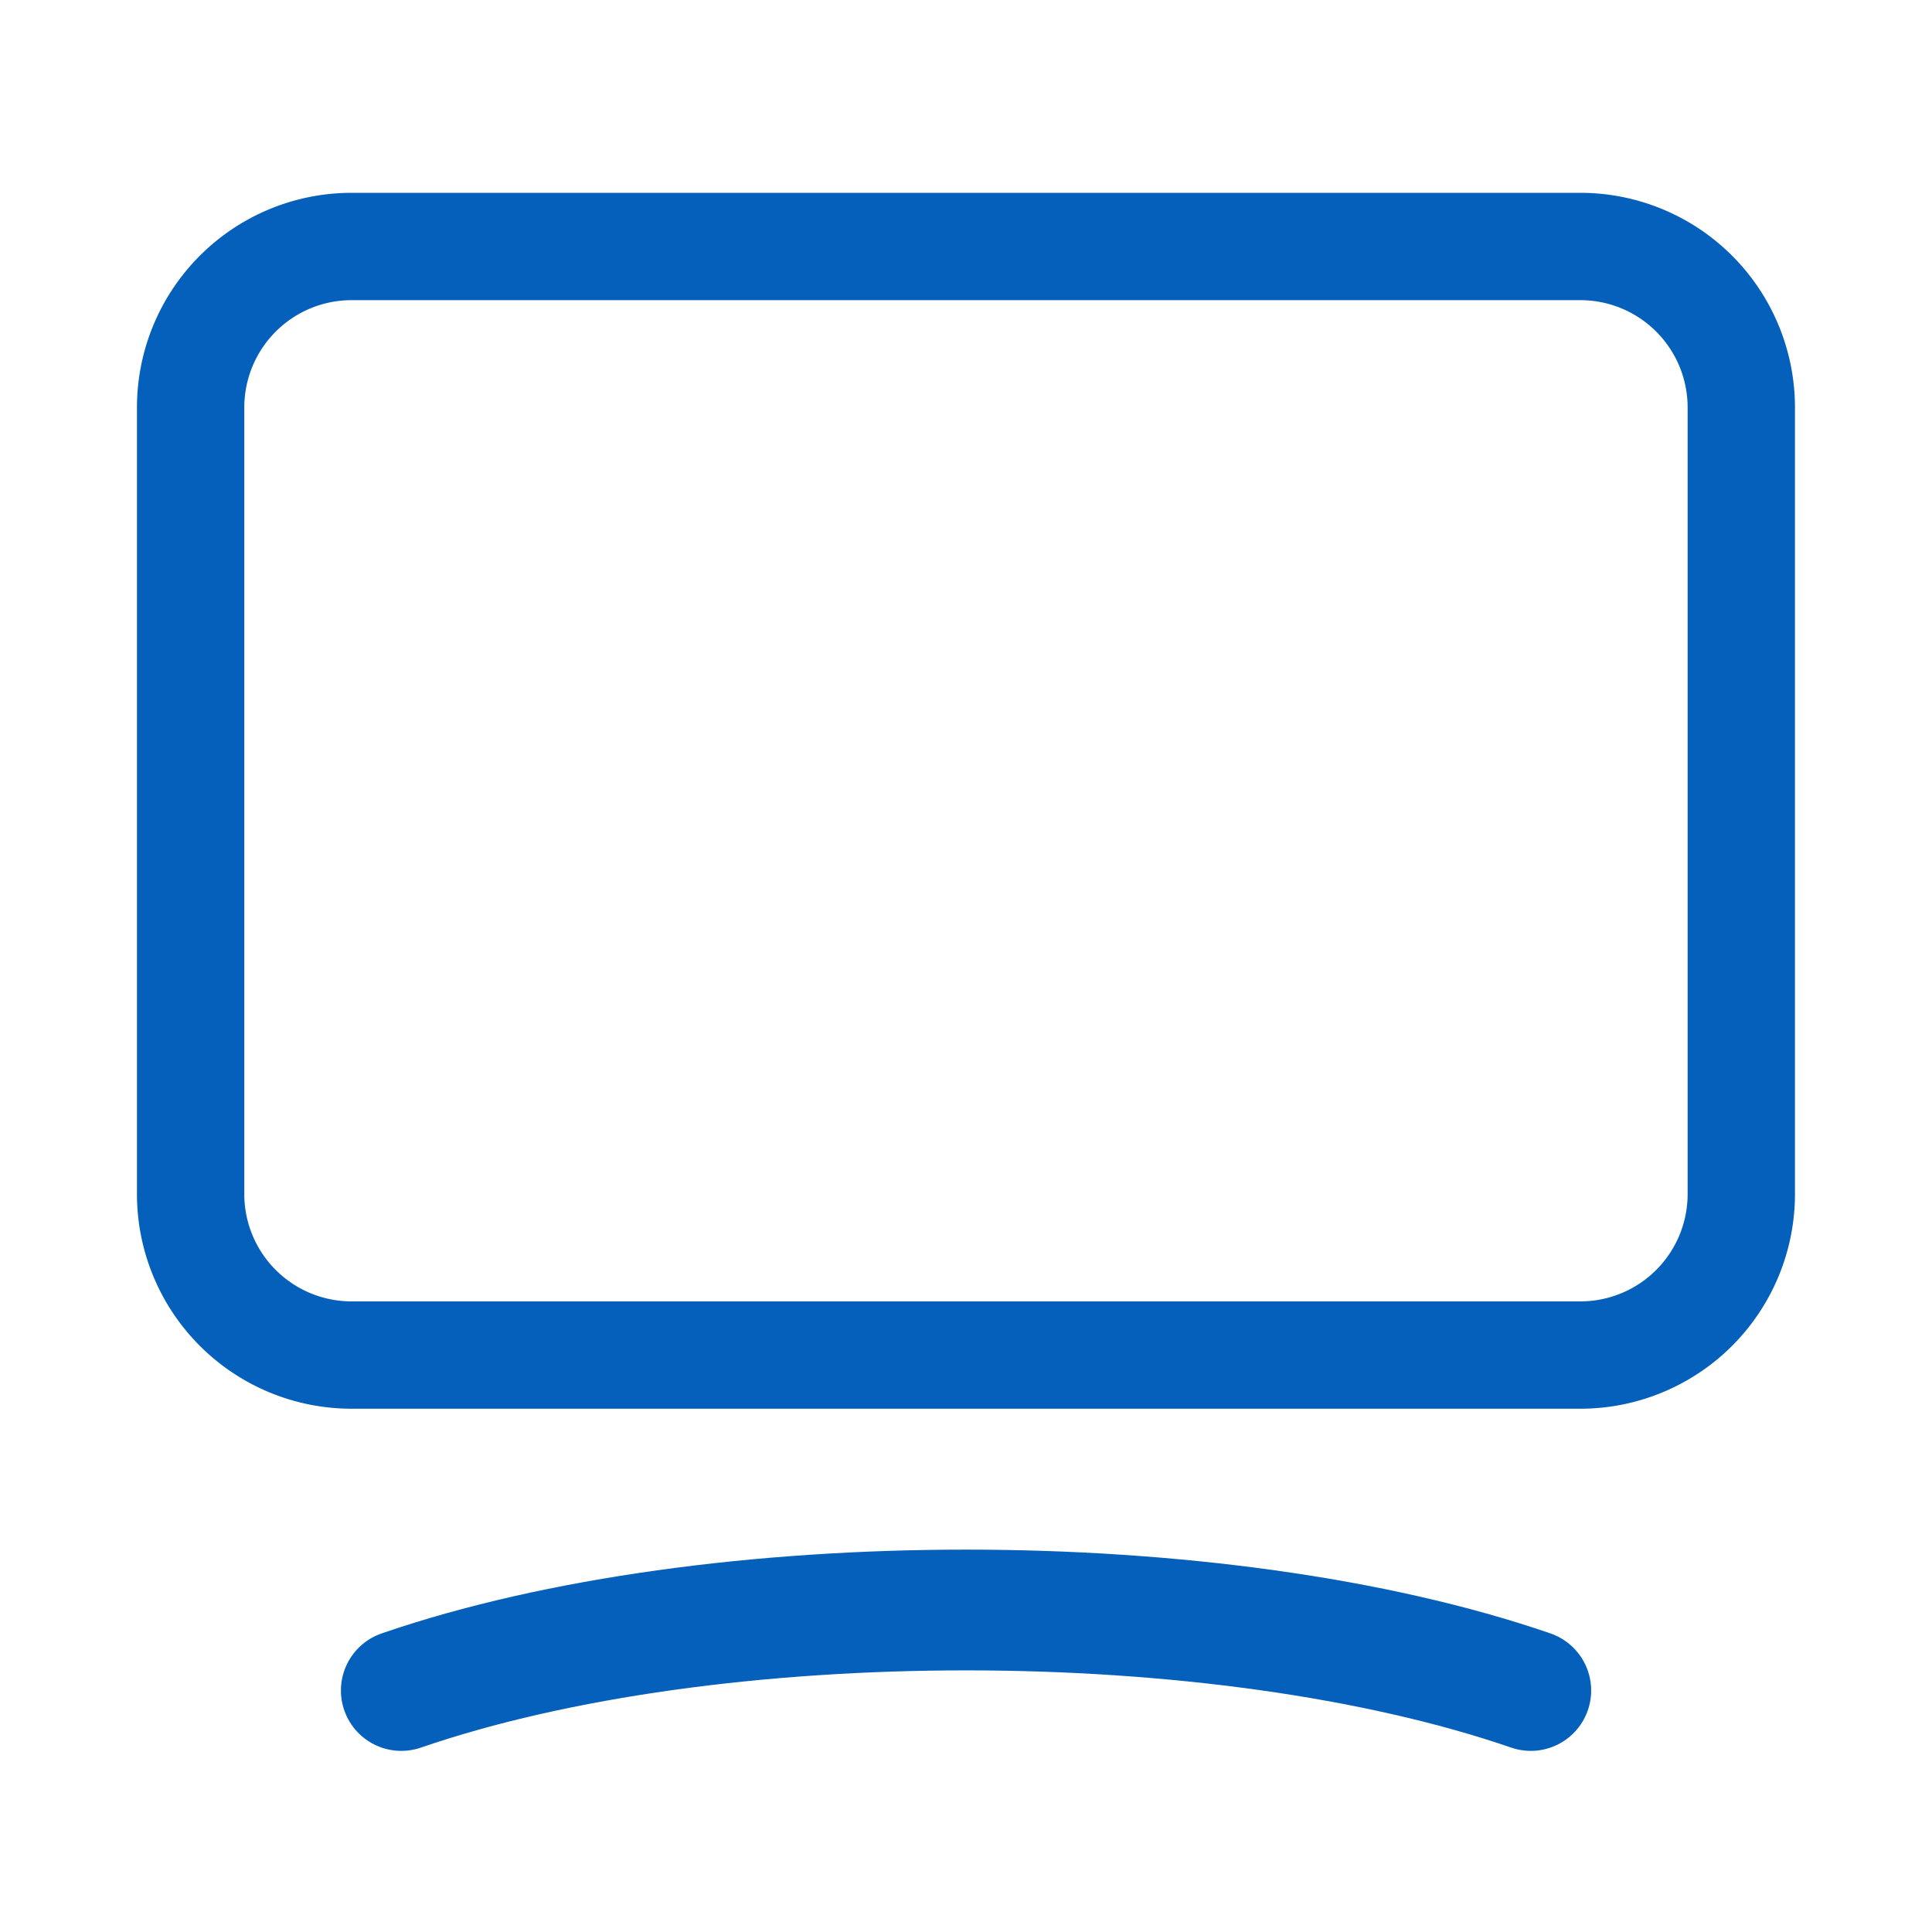<svg id="computers-devices-electronics-18" xmlns="http://www.w3.org/2000/svg" width="72" height="72" viewBox="0 0 72 72">
  <path id="Path" d="M0,0H72V72H0Z" fill="none"/>
  <path id="Path-2" data-name="Path" d="M51.792,41.313H6a6,6,0,0,1-6-6V6A6,6,0,0,1,6,0H51.789a6,6,0,0,1,6,6V35.316A6,6,0,0,1,51.792,41.313Z" transform="translate(7.104 9.186)" fill="none" stroke="#0460ba" stroke-linecap="round" stroke-linejoin="round" stroke-miterlimit="10" stroke-width="4"/>
  <path id="Path-3" data-name="Path" d="M0,3C11.622-1,30.468-1,42.093,3" transform="translate(14.955 60)" fill="none" stroke="#0460ba" stroke-linecap="round" stroke-linejoin="round" stroke-miterlimit="10" stroke-width="4.5"/>
</svg>
